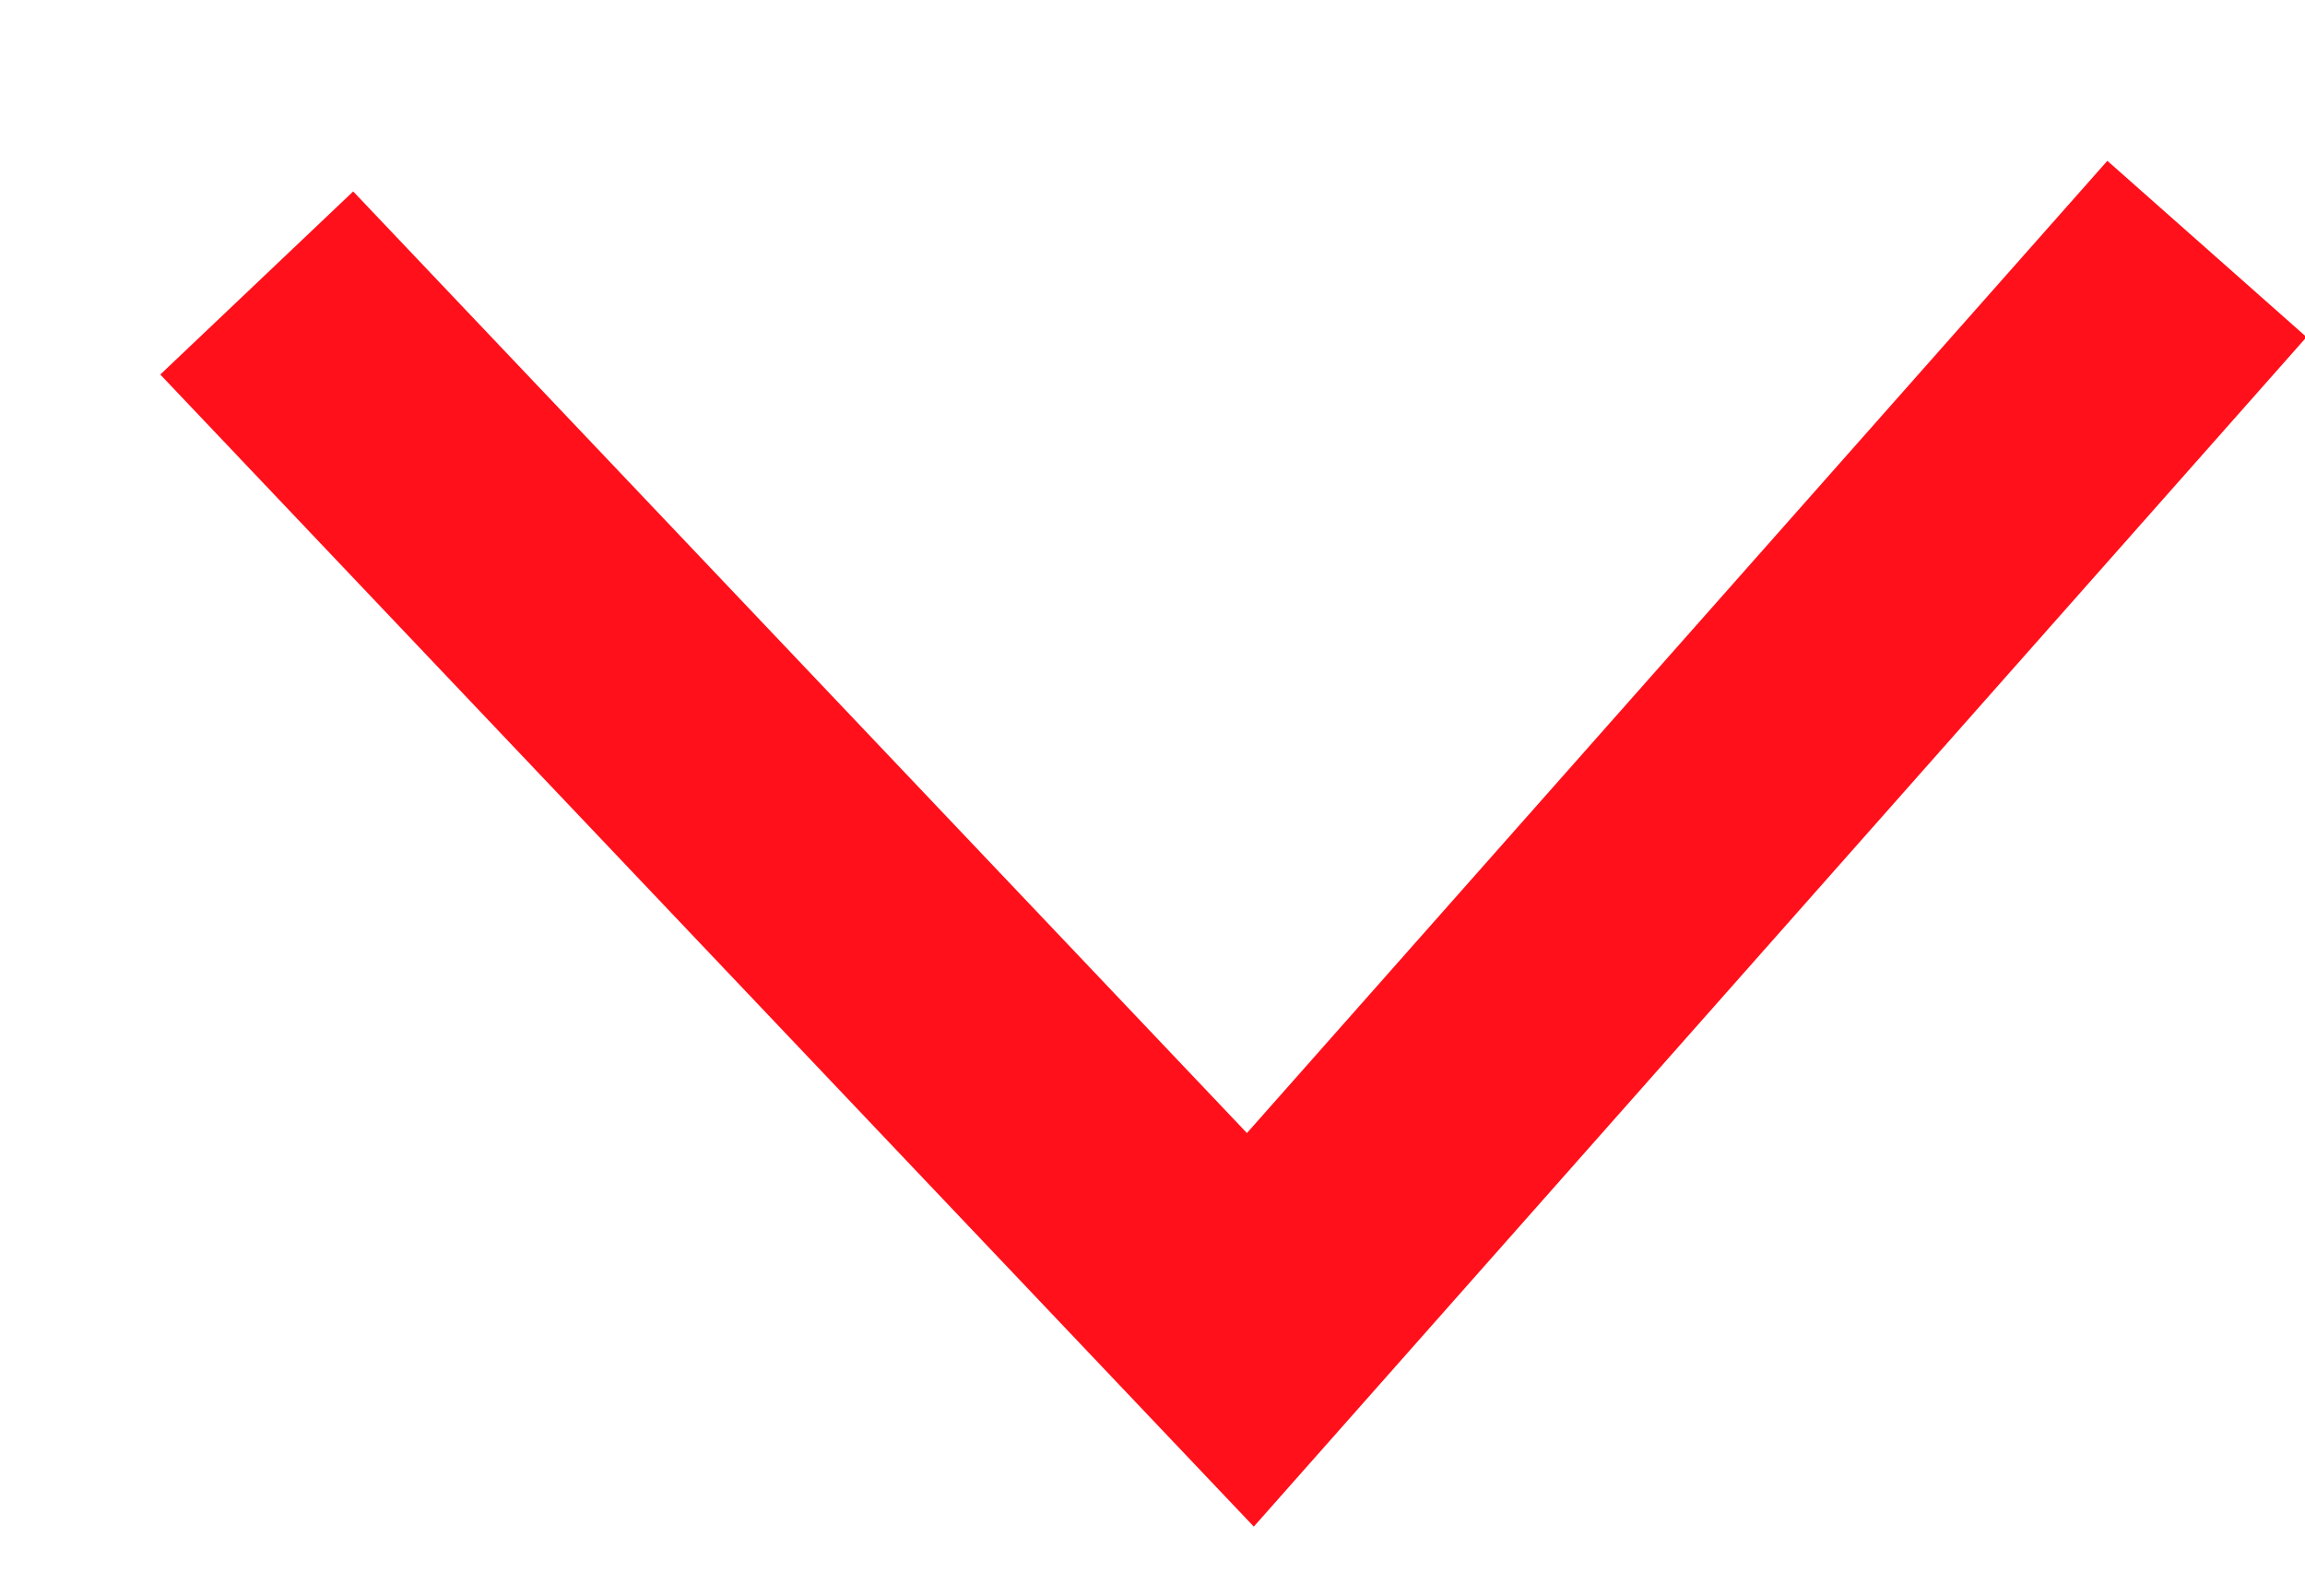 <svg xmlns="http://www.w3.org/2000/svg" width="13" height="9" viewBox="0 0 13 9">
    <path fill="none" fill-rule="evenodd" stroke="#FF101B" stroke-width="1.5" d="M1.448 1.596L7.052 7.5l5.395-6.096"/>
</svg>
